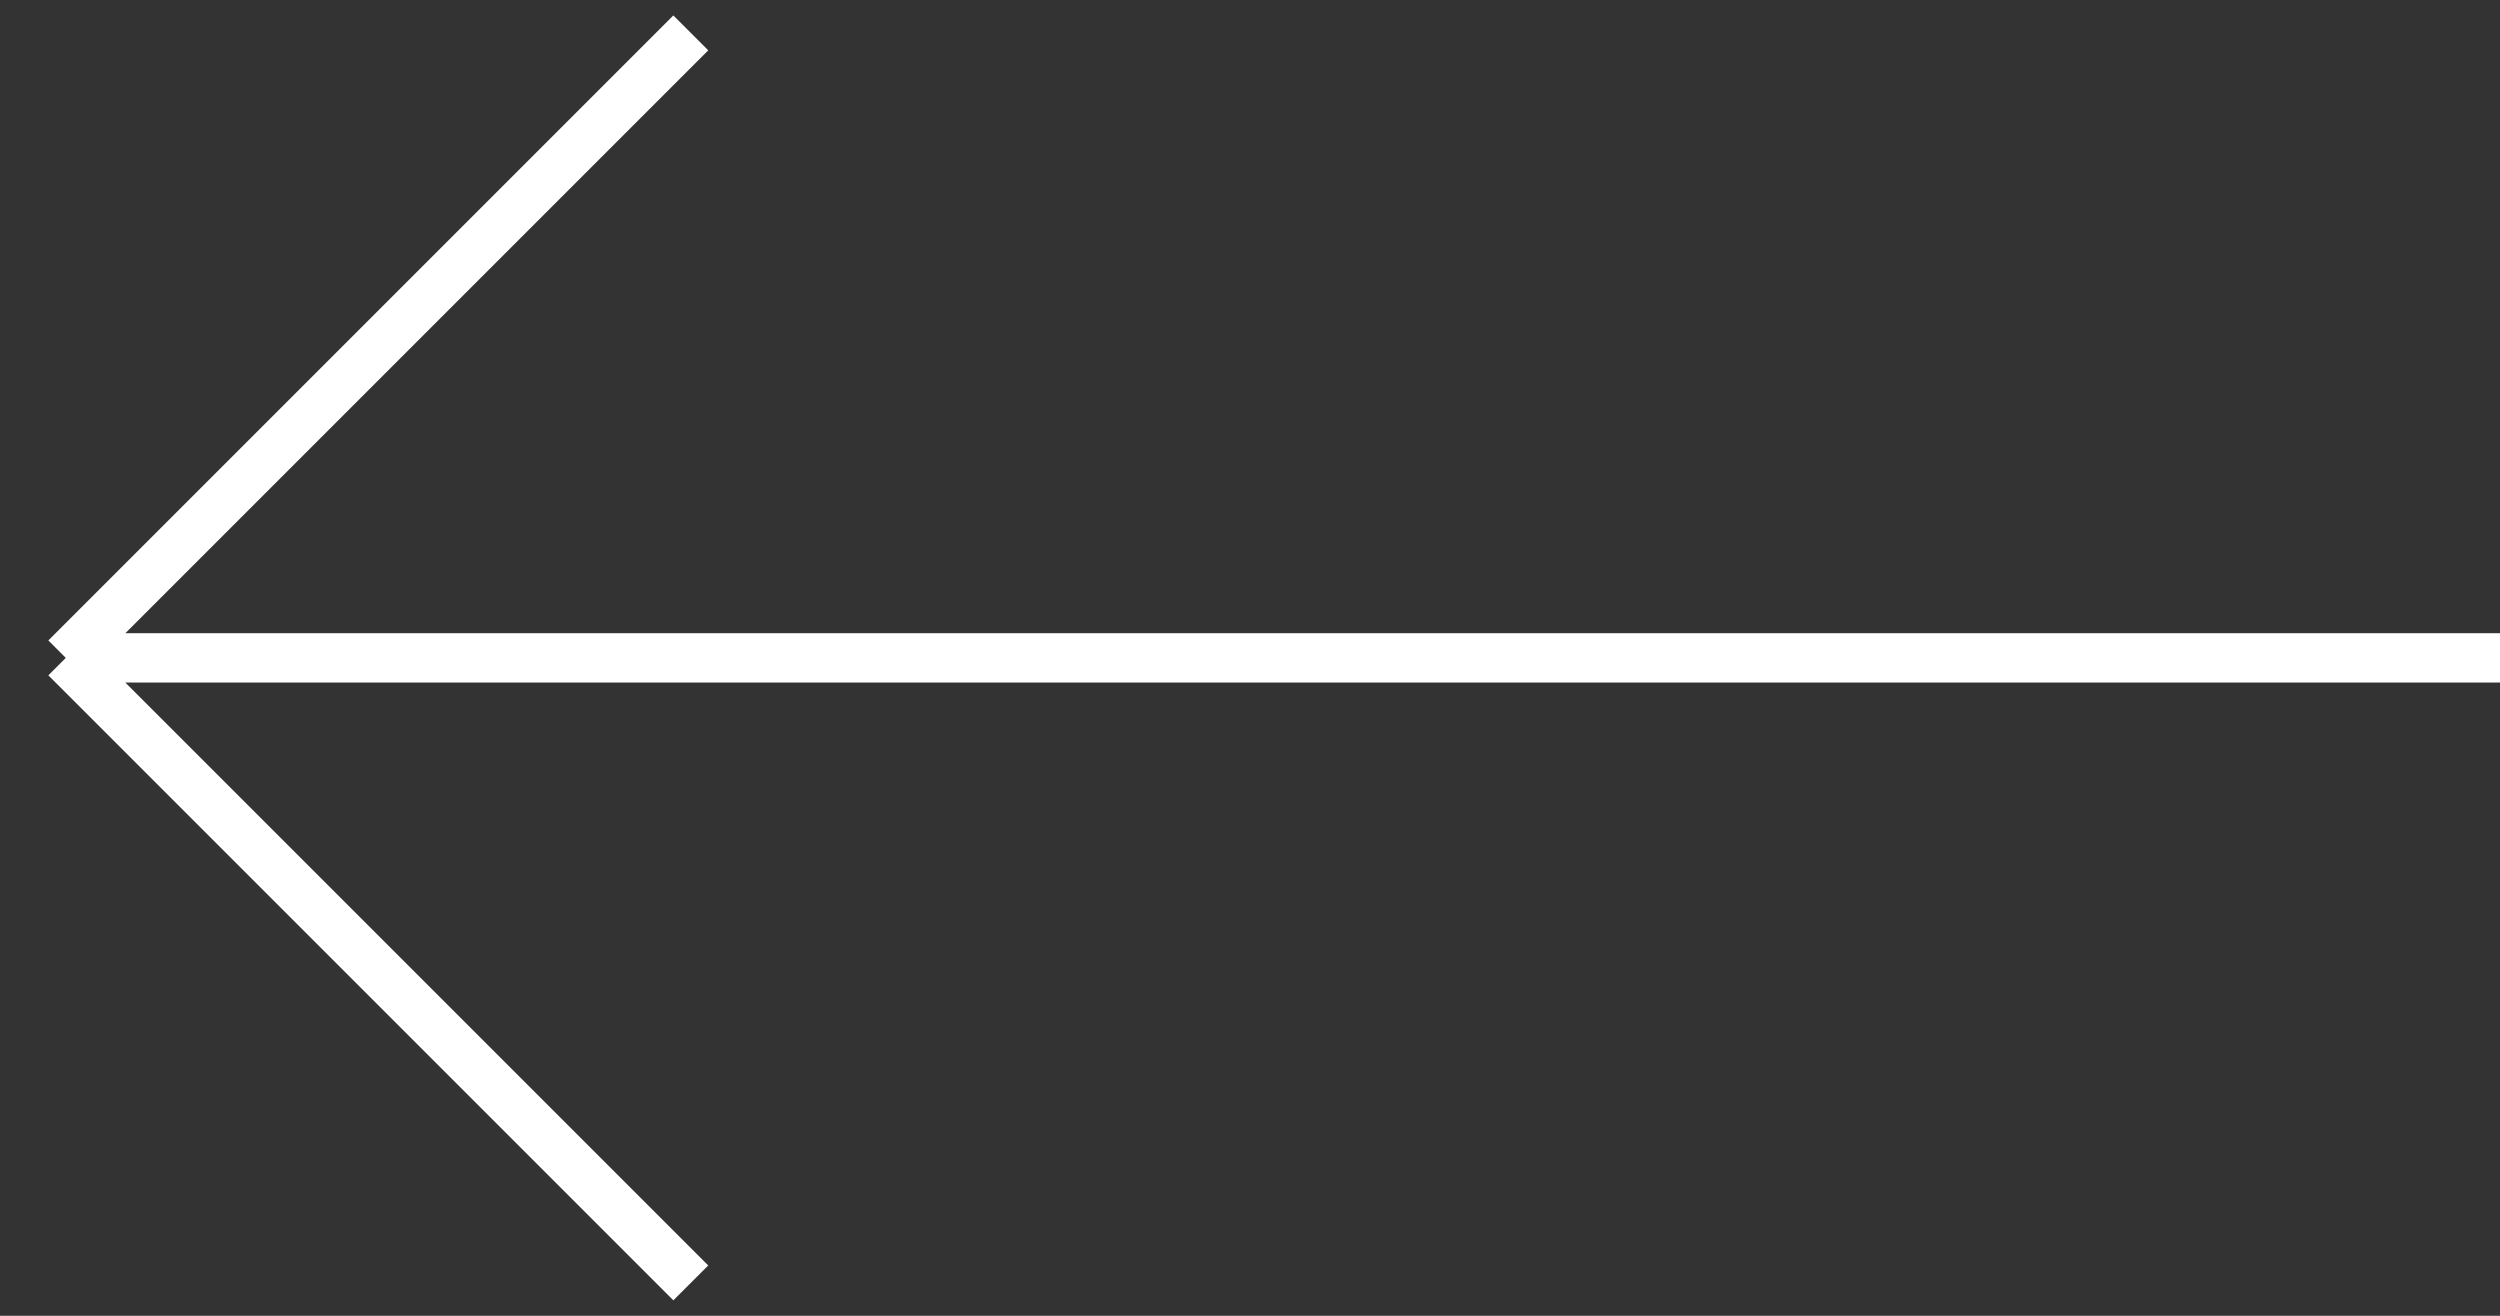 <svg width="76" height="40" viewBox="0 0 76 40" fill="none" xmlns="http://www.w3.org/2000/svg">
<rect x="0" y="0" width="76" height="40" fill="#333333" stroke="none"/>
<path d="M21 1L2 20M2 20L21 39M2 20H76" stroke="white" stroke-width="1.5"/>
</svg>
